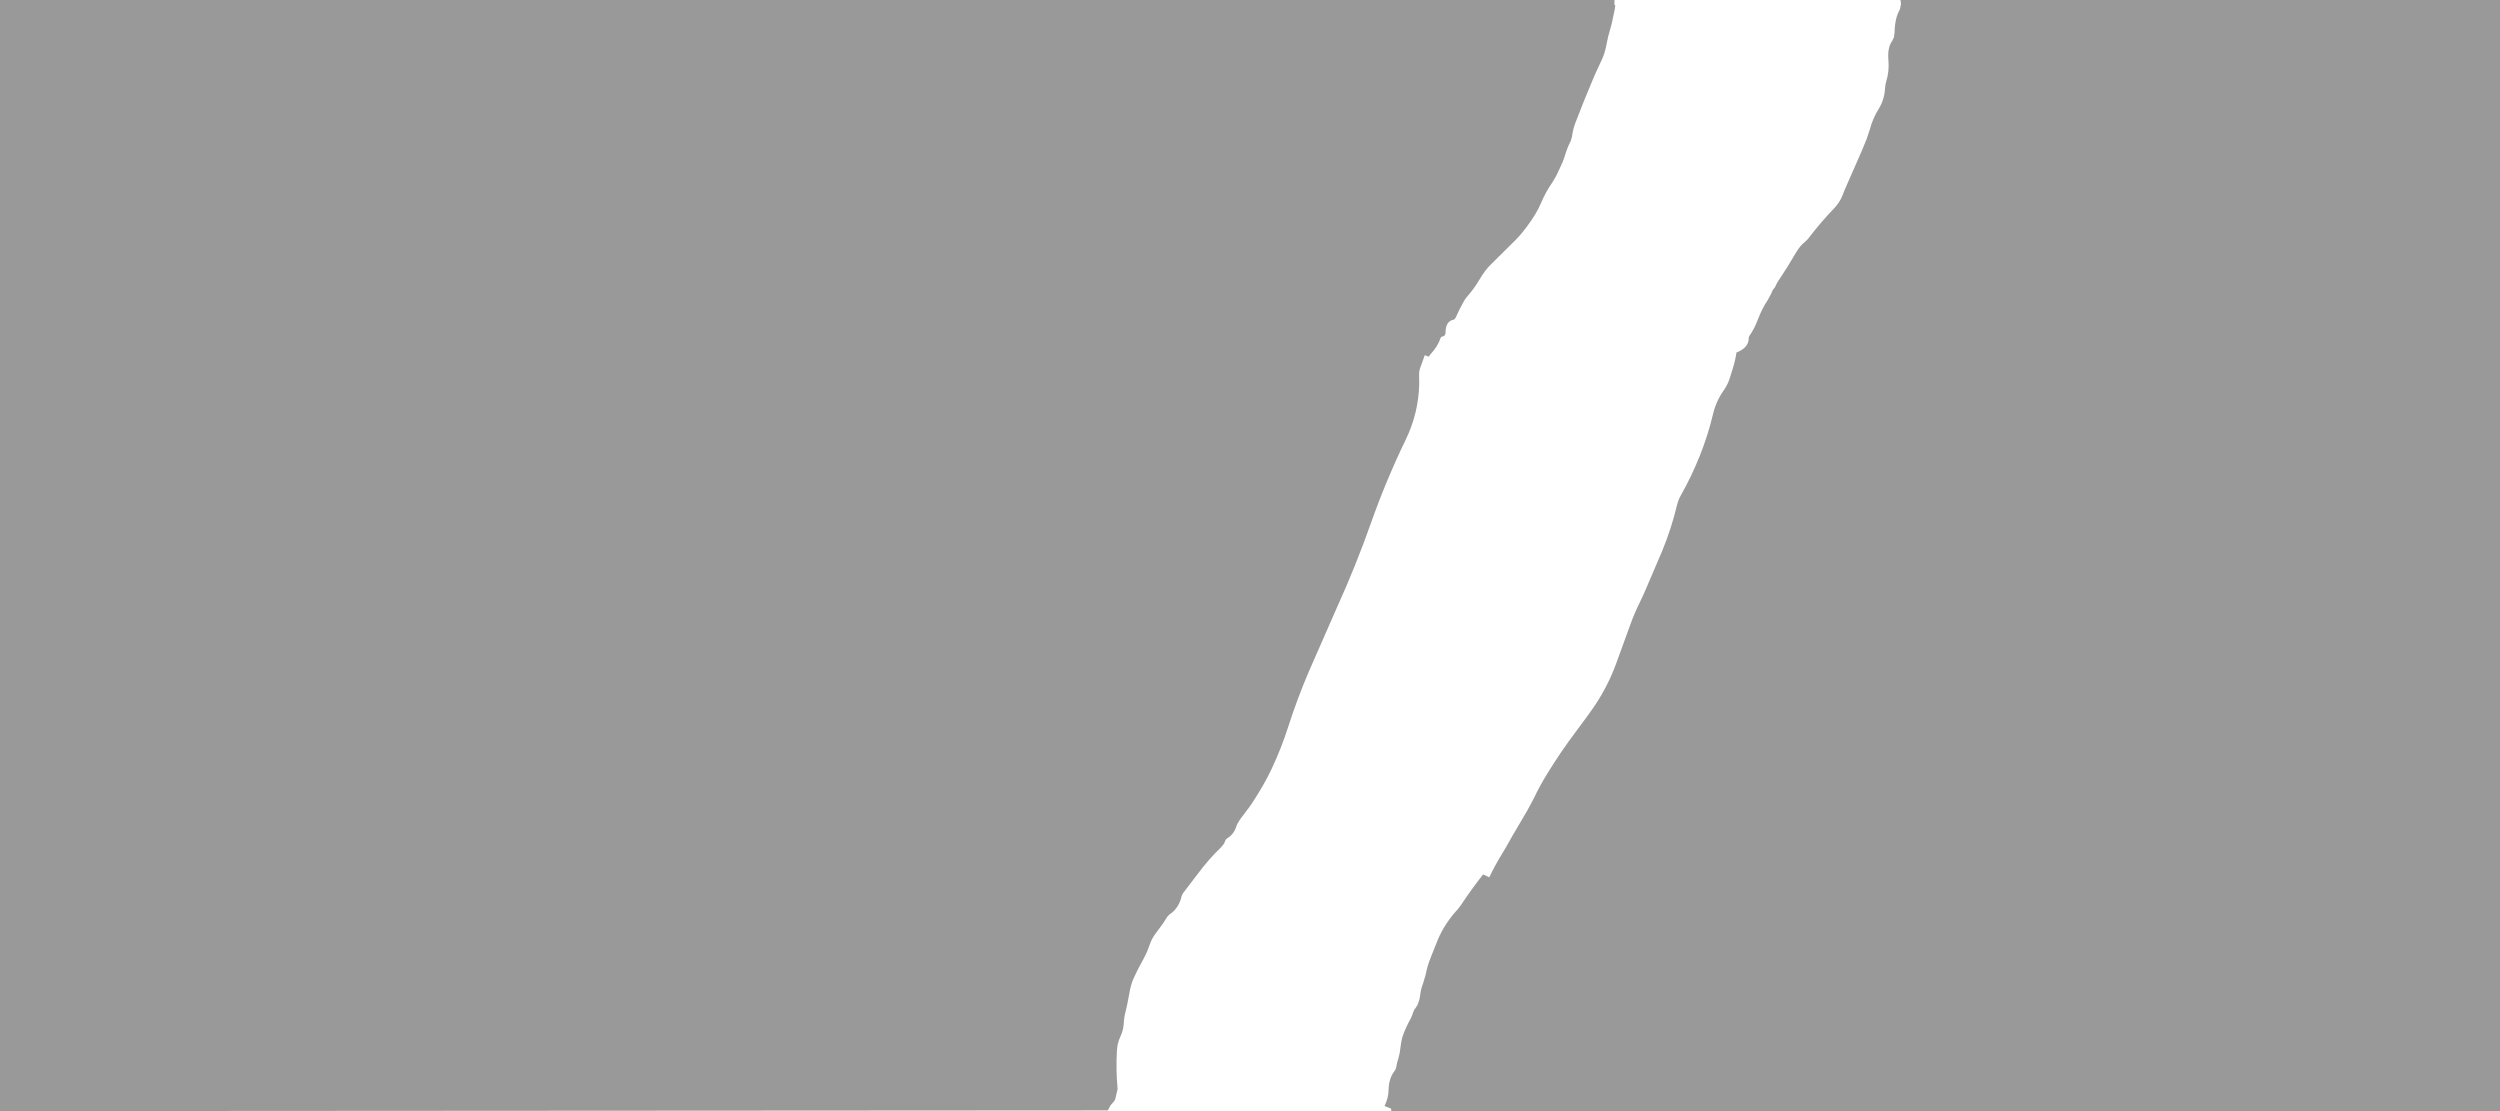 <?xml version="1.0" encoding="UTF-8" standalone="no"?>
<svg xmlns:ffdec="https://www.free-decompiler.com/flash" xmlns:xlink="http://www.w3.org/1999/xlink" ffdec:objectType="shape" height="480.0px" width="1080.0px" xmlns="http://www.w3.org/2000/svg">
  <g transform="matrix(1.0, 0.0, 0.0, 1.0, 540.0, 0.0)">
    <path d="M281.05 3.0 L280.8 3.3 Q280.95 1.95 281.05 3.0 M157.8 2.25 L157.6 3.9 156.3 10.05 155.55 12.85 Q154.65 15.65 154.05 19.0 153.5 22.2 152.3 25.1 L150.6 28.8 Q149.35 31.35 147.85 34.95 144.1 43.85 140.65 52.85 139.5 55.8 139.1 59.0 L138.6 60.8 Q137.1 63.65 135.8 67.95 L135.05 70.05 132.8 74.9 132.2 76.1 130.65 78.75 Q127.85 82.7 125.65 87.85 123.8 92.35 119.35 98.25 117.1 101.3 114.7 103.7 L104.15 114.15 Q101.6 116.55 99.0 121.0 97.0 124.45 93.95 127.95 93.0 129.0 92.35 130.2 90.5 133.5 88.95 137.0 88.5 138.0 87.8 138.15 85.15 138.7 84.6 141.95 L84.5 142.95 Q84.65 145.15 83.05 145.4 82.5 145.5 82.3 146.1 81.0 149.85 78.0 153.0 77.5 153.5 77.3 154.1 L75.5 153.45 73.45 159.15 Q73.0 160.5 73.05 162.0 L73.1 165.95 Q72.8 178.6 67.2 190.1 58.75 207.55 52.2 226.1 45.75 244.35 37.8 261.9 L25.4 290.15 Q20.4 301.85 16.55 313.85 13.55 323.25 9.35 332.15 6.25 338.8 0.9 346.95 L-0.25 348.6 -4.2 353.85 Q-5.45 355.65 -5.9 357.0 -7.0 360.45 -9.85 362.15 -10.45 362.5 -10.65 363.1 -10.95 364.0 -11.4 364.7 L-12.7 366.25 Q-17.6 370.85 -22.95 378.0 L-29.0 385.95 -29.55 387.1 Q-30.65 392.35 -34.85 395.1 L-35.8 396.1 Q-37.45 398.95 -40.35 402.7 -42.25 405.2 -42.9 407.0 L-44.5 411.2 Q-45.85 414.1 -46.95 416.0 -48.75 419.2 -50.35 422.8 -51.45 425.2 -52.1 429.0 -52.95 434.0 -54.2 438.95 L-54.45 441.0 Q-54.55 444.9 -56.05 447.95 -57.15 450.25 -57.4 452.95 L-57.5 454.05 Q-57.95 462.0 -57.2 470.45 L-58.0 473.95 Q-58.3 475.65 -59.5 476.6 L-60.4 477.75 -61.4 479.7 -540.0 480.0 -540.0 0.0 157.45 0.0 157.45 2.15 157.8 2.25 M280.65 4.15 Q281.55 2.4 281.0 0.0 L540.0 0.0 540.0 480.0 61.0 480.0 61.0 478.95 58.1 477.8 Q59.8 474.4 59.85 471.0 59.95 465.75 62.5 462.6 63.0 462.0 63.15 461.05 63.5 459.0 64.15 457.05 L64.65 454.95 65.35 450.05 65.85 447.95 Q67.1 444.15 69.55 439.75 L70.25 438.05 Q70.8 436.2 71.5 435.5 L72.35 434.15 Q73.35 431.7 73.5 429.95 73.8 427.25 74.75 424.9 L75.9 421.0 Q76.6 417.35 77.95 413.95 L81.1 406.05 Q84.1 398.9 89.75 392.8 L91.1 391.05 Q95.5 384.35 100.7 377.75 L103.35 379.0 Q105.8 373.9 108.85 368.9 L110.65 365.9 113.3 361.2 119.9 349.95 122.45 345.2 Q125.1 339.6 128.4 334.25 134.2 324.8 140.9 315.9 L144.35 311.25 147.6 306.75 149.35 304.2 Q154.7 296.05 158.05 287.0 L164.2 270.1 Q166.0 265.05 168.6 259.8 L170.3 256.15 178.05 238.05 Q182.05 228.35 184.5 218.1 185.0 216.0 186.1 214.05 195.75 196.85 200.0 179.0 201.3 173.4 204.6 168.7 206.45 166.1 207.35 163.1 L208.65 158.9 Q209.65 155.7 210.15 152.3 215.55 150.15 215.45 146.0 215.45 145.5 215.85 144.95 217.9 141.95 219.35 138.15 221.25 133.15 223.6 129.75 L225.05 127.05 Q225.75 125.2 226.45 124.5 226.95 124.0 227.25 123.1 L227.85 121.95 Q231.9 115.95 235.95 109.0 237.7 106.05 239.65 104.6 L241.1 103.15 Q246.45 96.1 252.15 90.2 254.9 87.35 256.1 84.05 L256.9 82.0 264.3 65.15 266.35 60.15 267.75 55.95 Q269.05 51.1 271.7 46.85 274.1 42.95 274.35 38.0 274.45 36.5 274.9 35.0 276.2 30.8 275.8 26.0 275.3 20.6 277.45 17.65 L278.2 16.05 278.45 14.0 Q278.5 10.1 279.5 6.85 279.95 5.5 280.65 4.25 L280.65 4.15" fill="#999999" fill-rule="evenodd" stroke="none"/>
  </g>
</svg>
